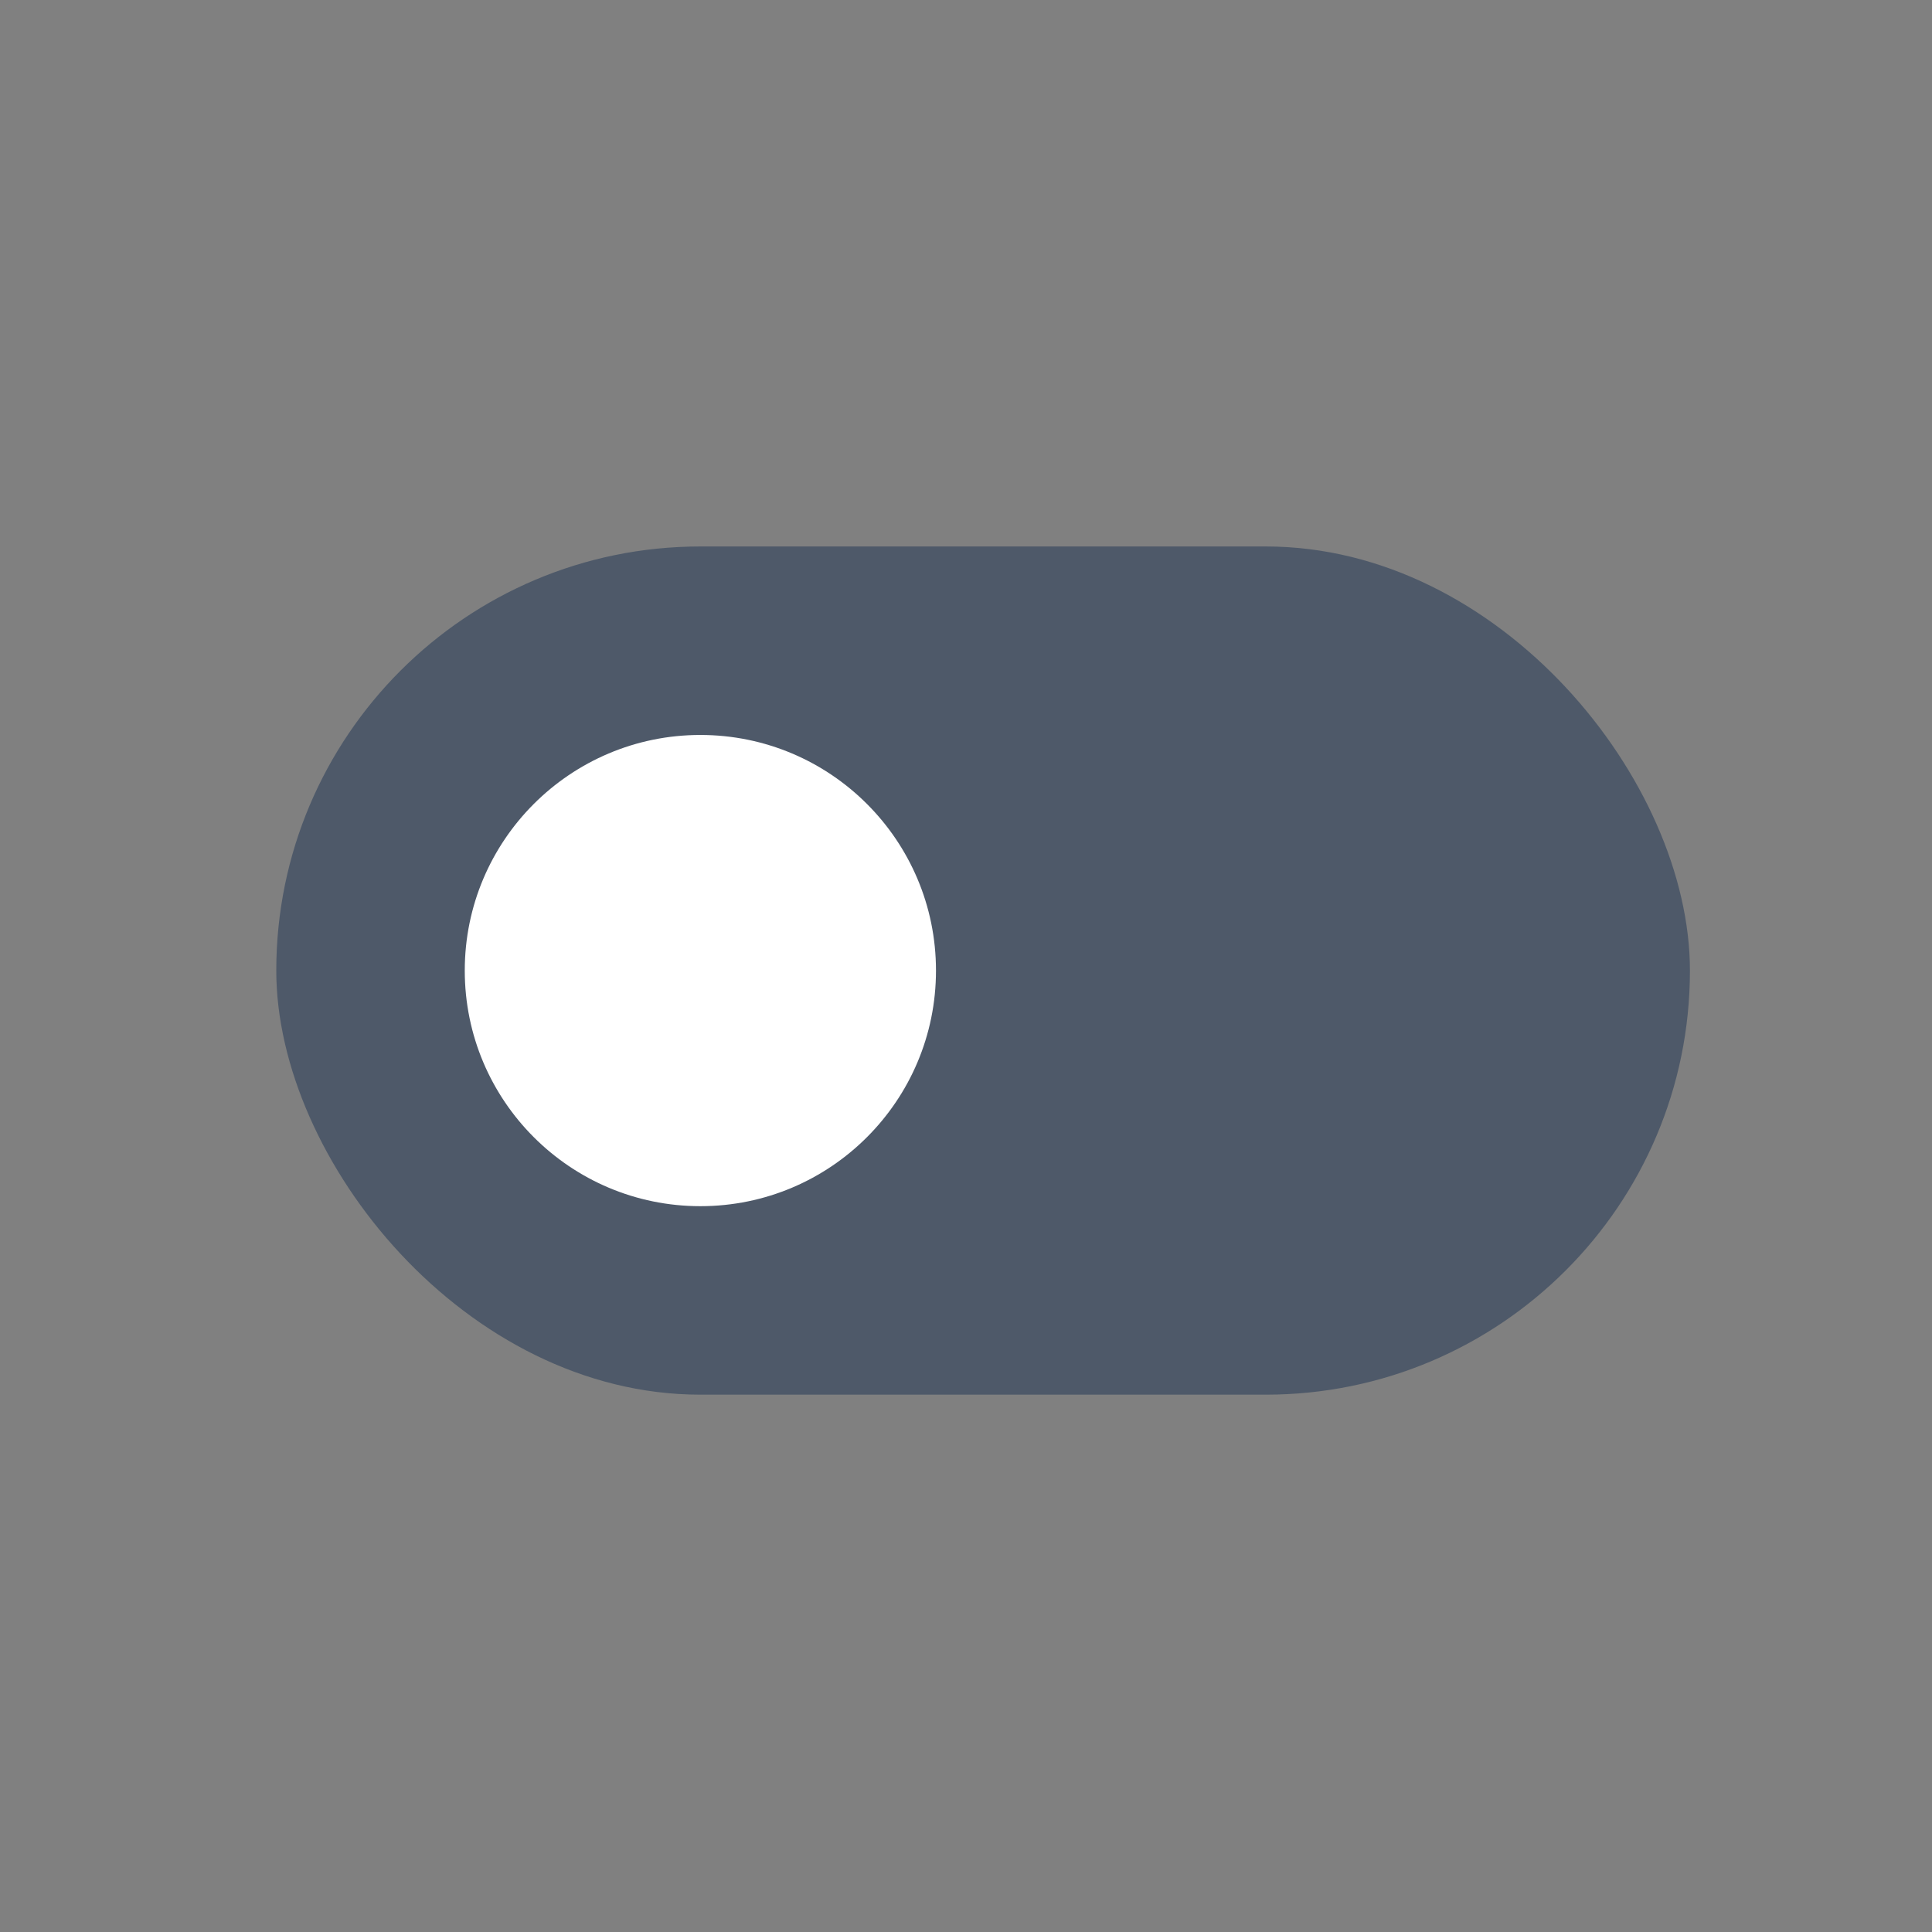 <svg width="41" height="41" viewBox="0 0 41 41" fill="none" xmlns="http://www.w3.org/2000/svg">
<rect x="0" y="0" width="41" height="41" fill="#808080" stroke="none"/>
<rect x="5.863" y="11.597" width="30" height="18" rx="9" fill="#4E5969"/>
<circle cx="14.863" cy="20.597" r="5" fill="white"/>
</svg>
